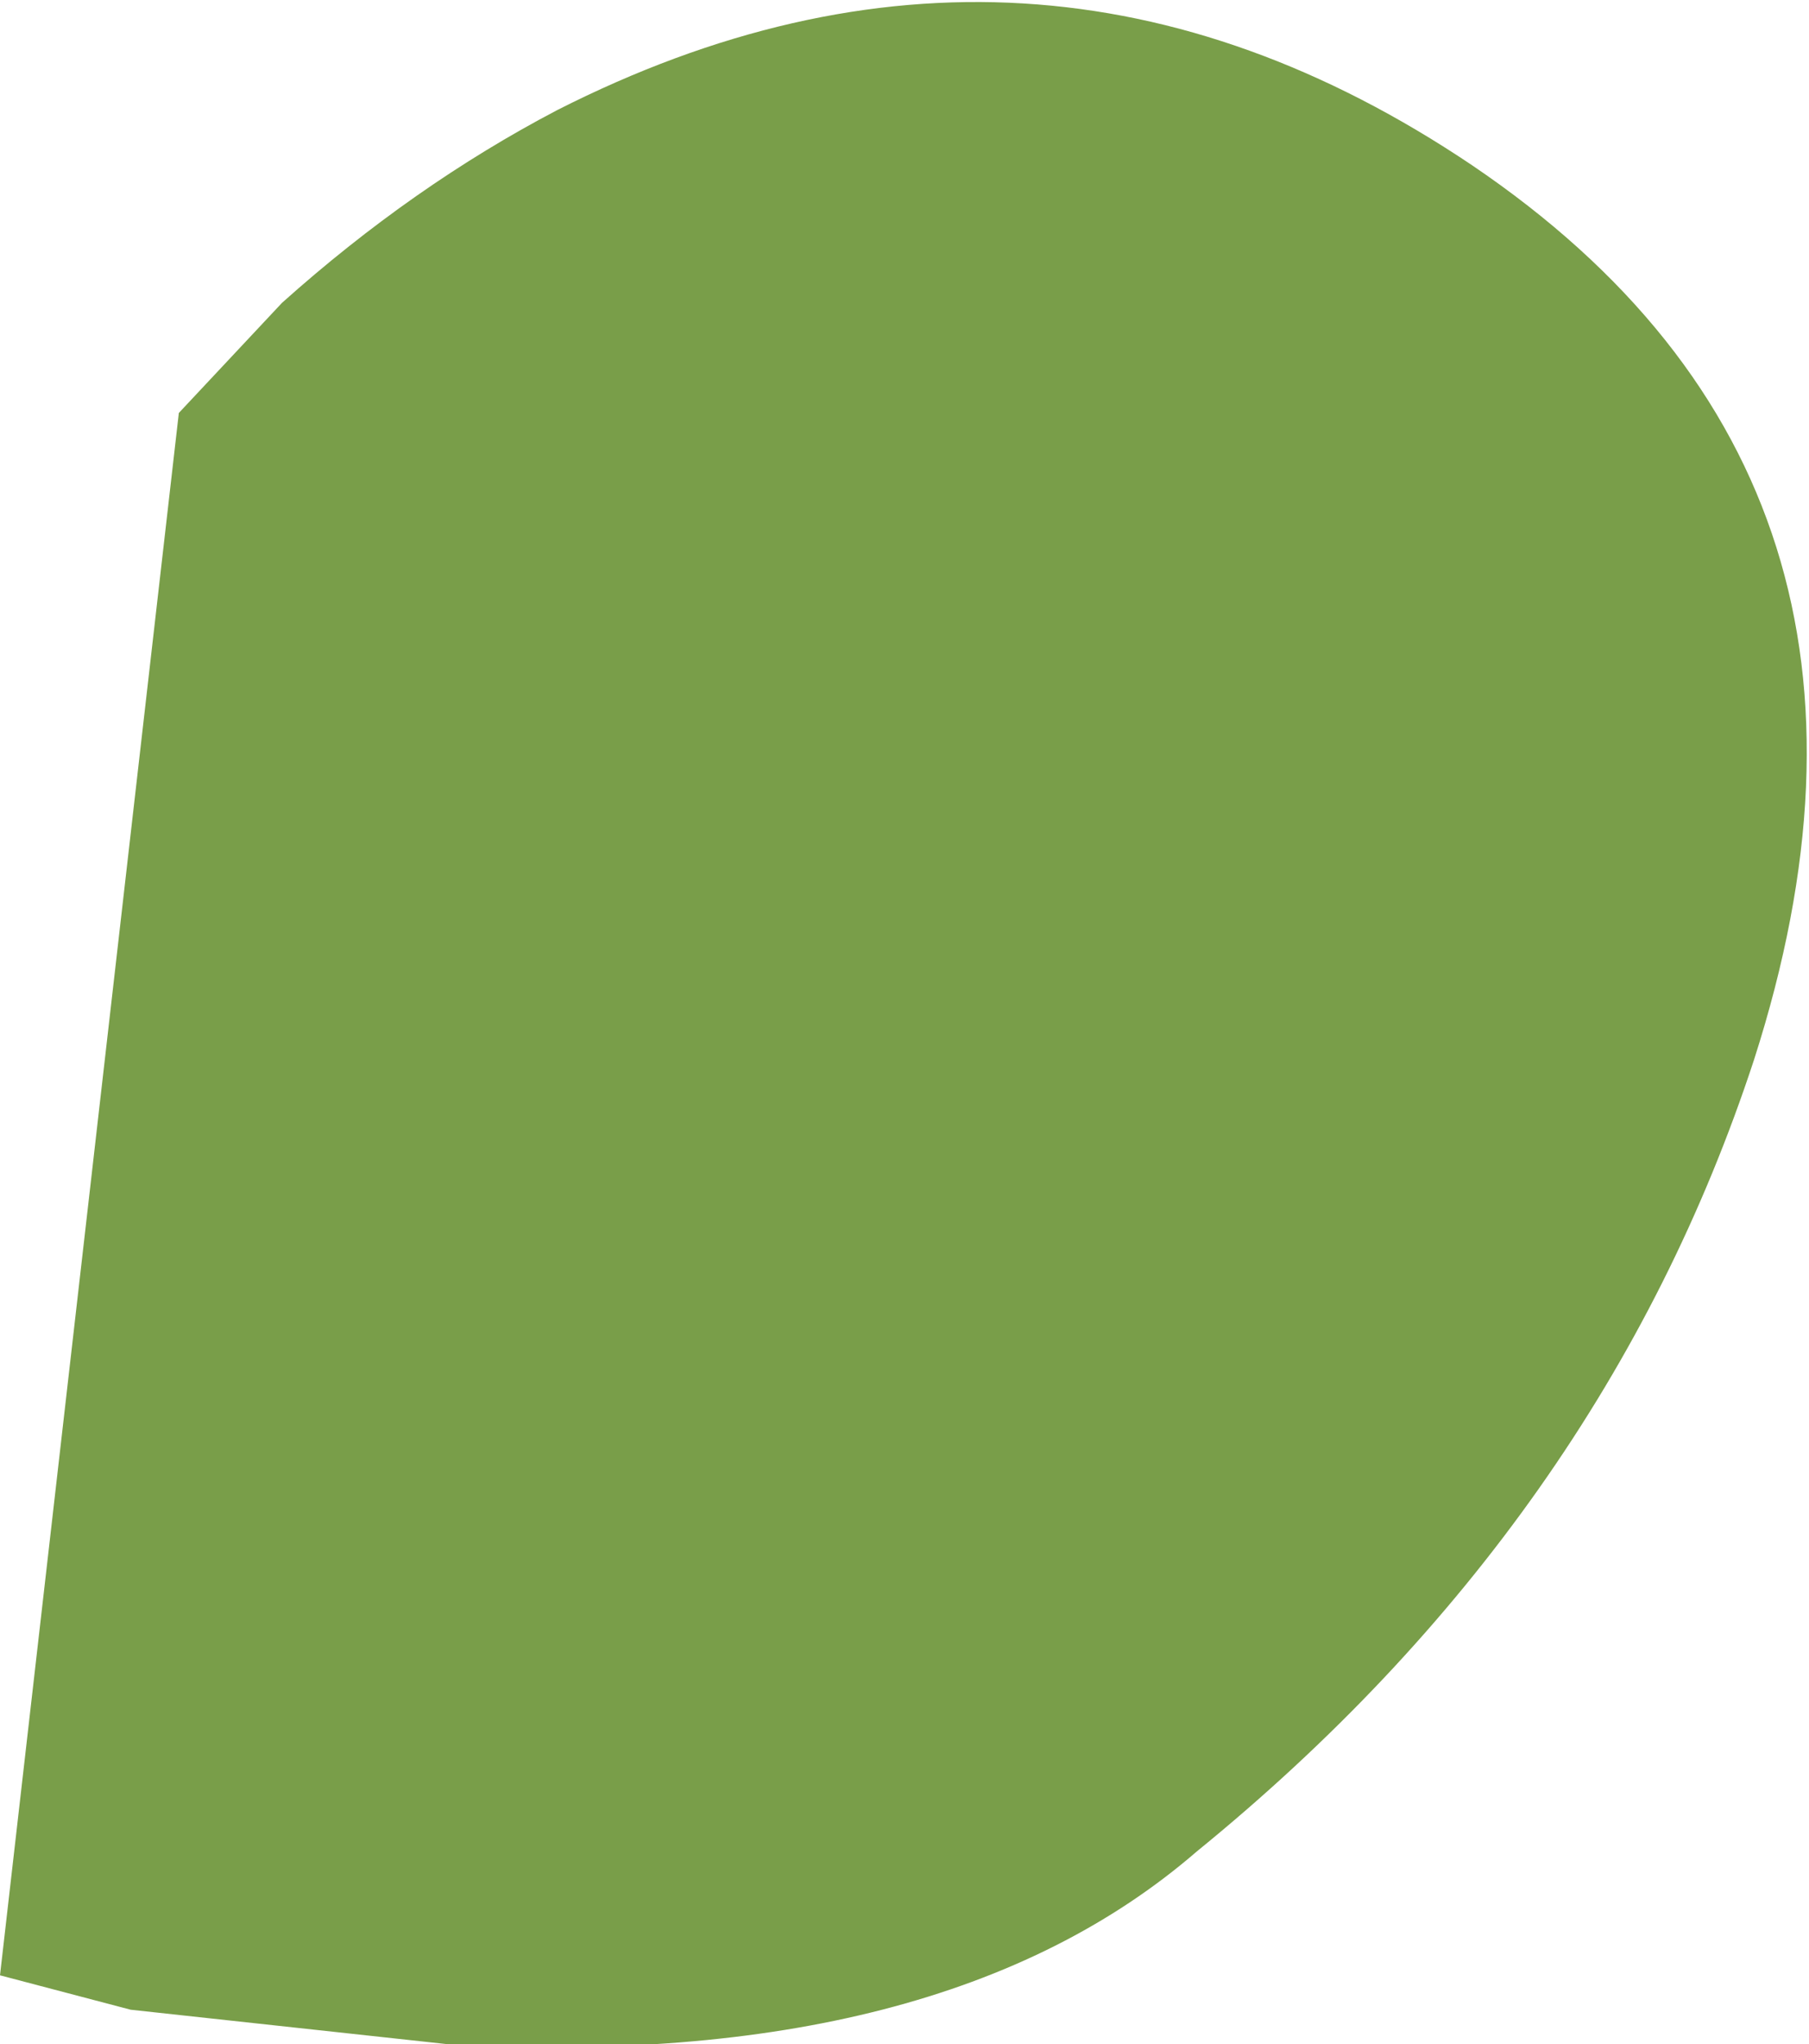 <?xml version="1.0" encoding="UTF-8" standalone="no"?>
<svg xmlns:xlink="http://www.w3.org/1999/xlink" height="14.85px" width="13.15px" xmlns="http://www.w3.org/2000/svg">
  <g transform="matrix(1.0, 0.0, 0.0, 1.0, -24.0, 5.0)">
    <path d="M28.05 -4.2 Q31.5 -5.95 34.7 -3.8 38.1 -1.5 36.75 2.7 35.65 6.05 32.7 8.45 30.85 10.05 27.25 9.85 L24.95 9.6 24.0 9.35 25.3 -2.0 26.05 -2.8 Q27.0 -3.65 28.05 -4.2" fill="#799e49" fill-rule="evenodd" stroke="none"/>
  </g>
</svg>
